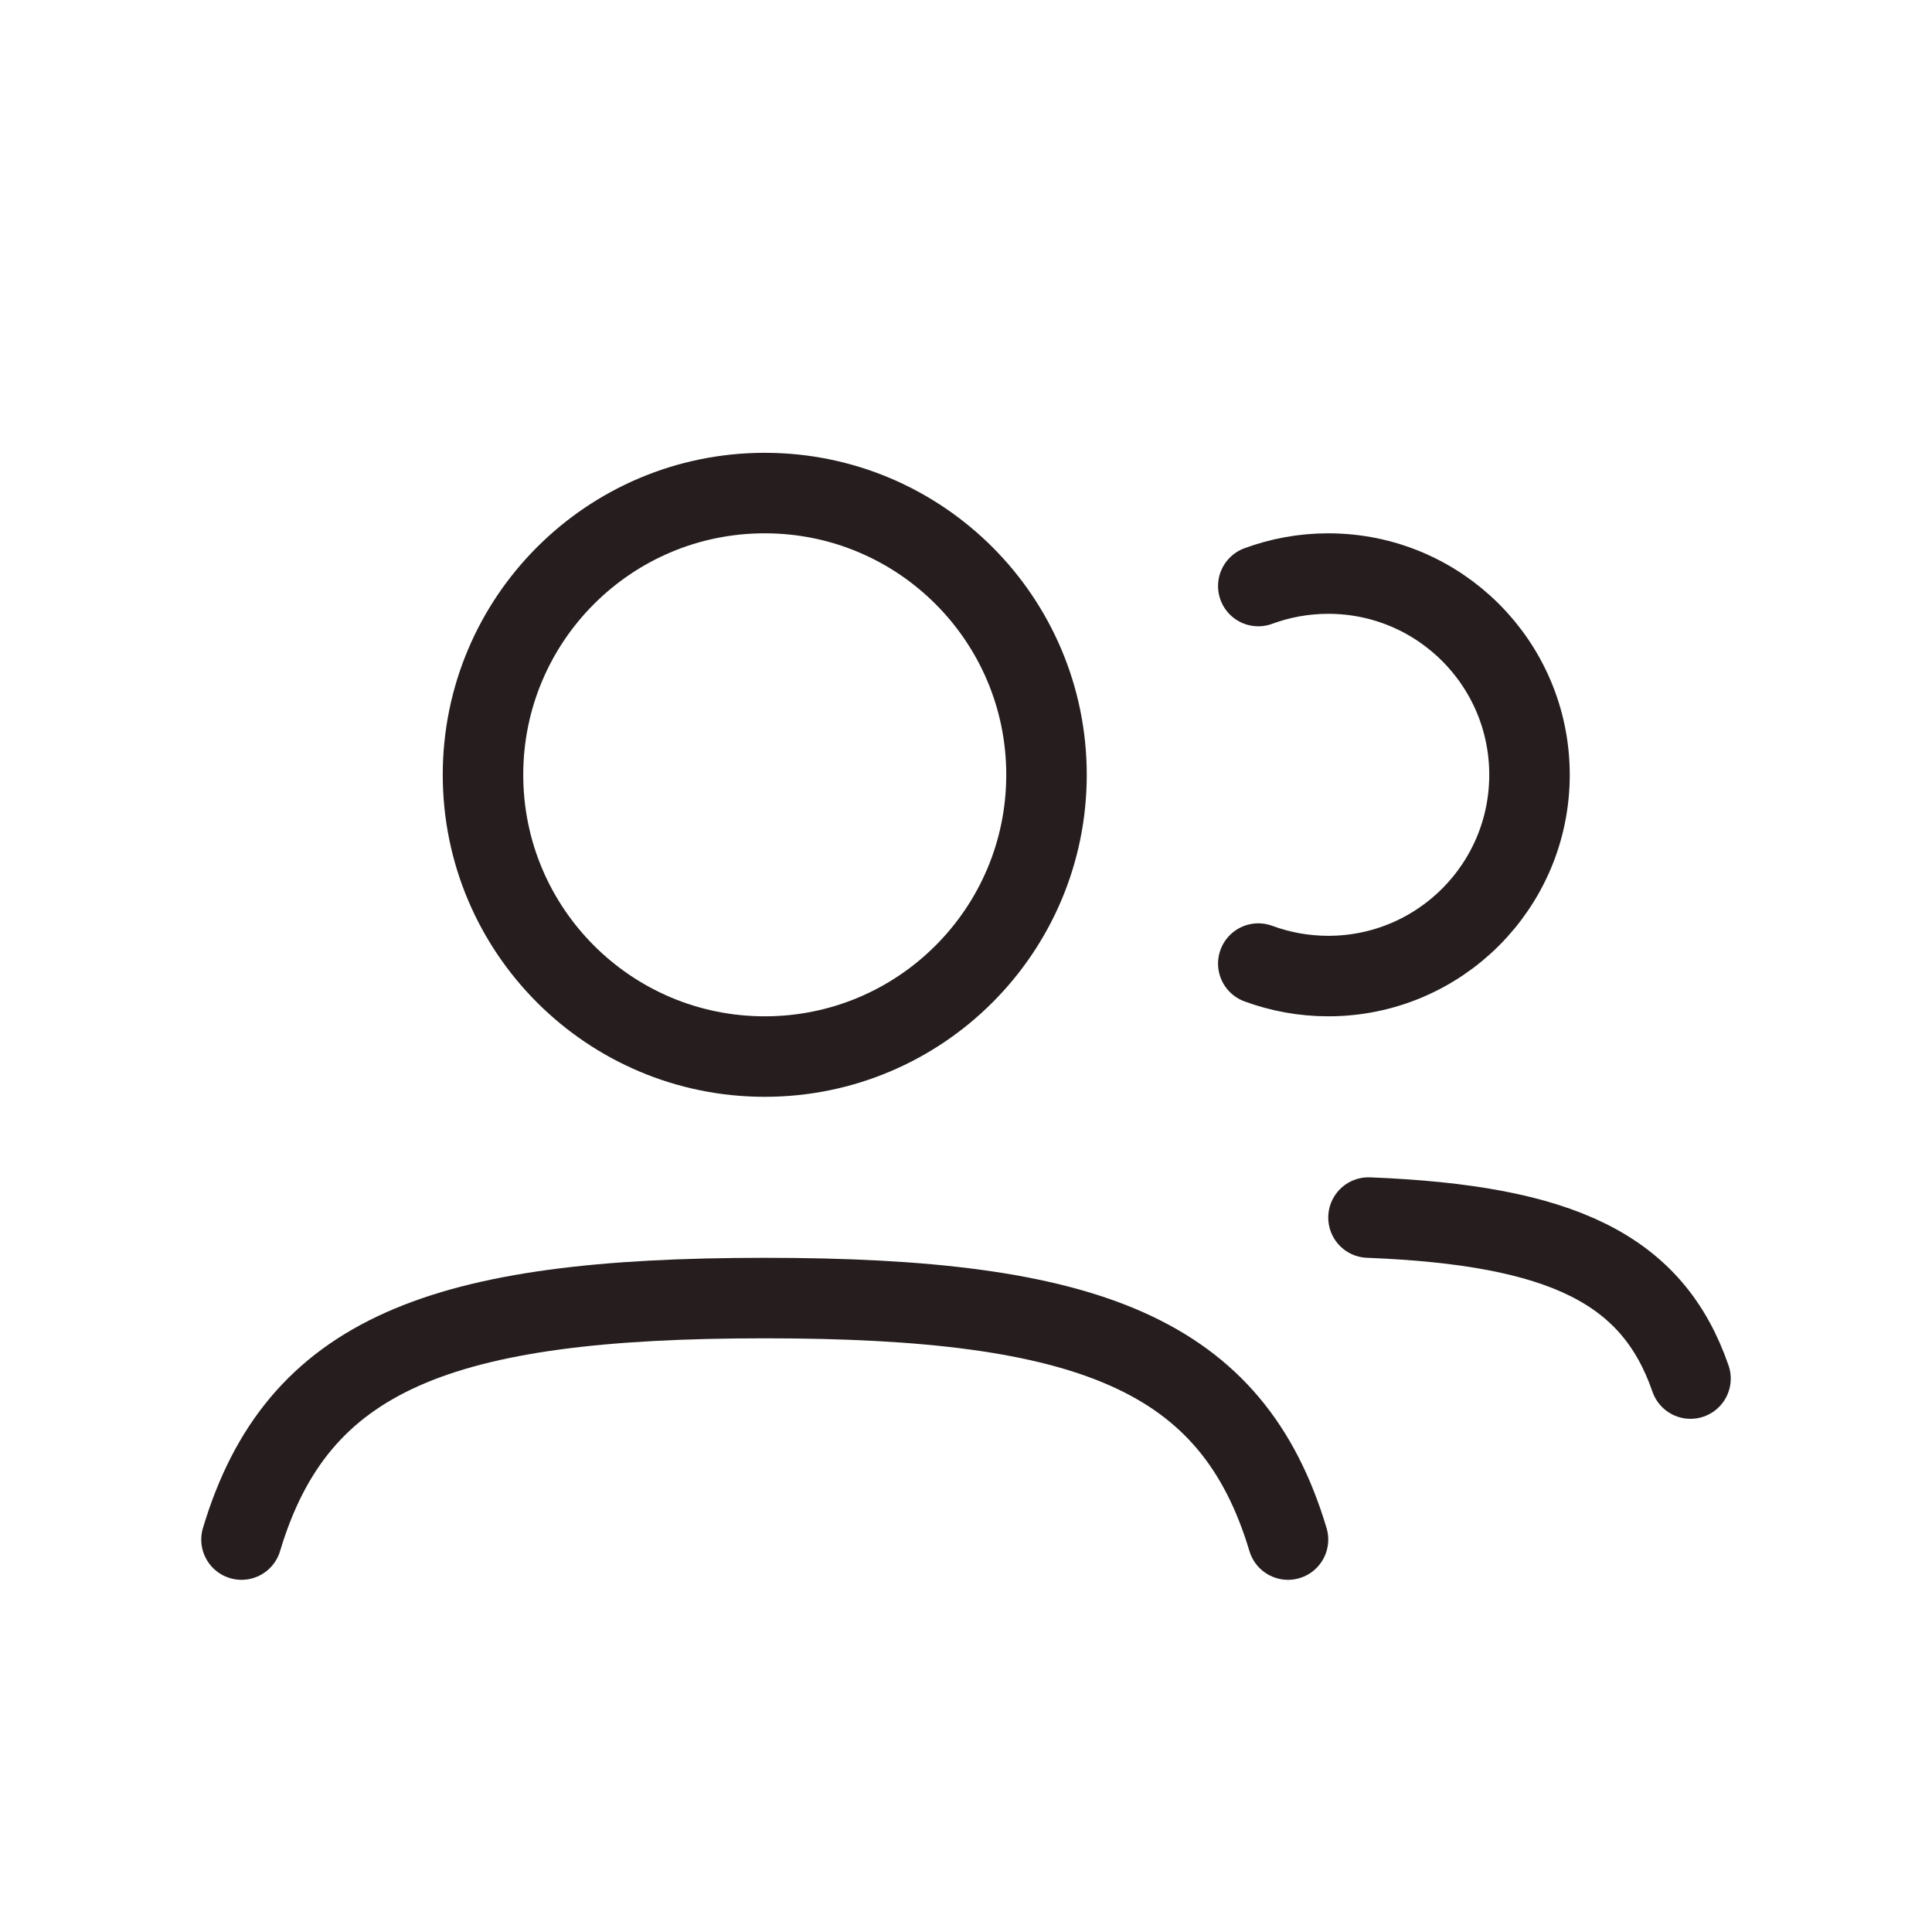 <svg width="24" height="24" viewBox="0 0 24 24" fill="none" xmlns="http://www.w3.org/2000/svg">
<path d="M15.631 7.28C15.902 7.18 16.195 7.125 16.5 7.125C17.881 7.125 19 8.244 19 9.625C19 11.006 17.881 12.125 16.5 12.125C16.195 12.125 15.902 12.07 15.631 11.97" stroke="#261E1E" stroke-linecap="round"/>
<path d="M3 19.125C3.691 16.818 5.47 16.125 9.5 16.125C13.53 16.125 15.309 16.818 16 19.125" stroke="#261E1E" stroke-linecap="round"/>
<path d="M17 15.125C19.403 15.22 20.529 15.763 21 17.125" stroke="#261E1E" stroke-linecap="round"/>
<path d="M13 9.625C13 11.558 11.433 13.125 9.5 13.125C7.567 13.125 6 11.558 6 9.625C6 7.692 7.567 6.125 9.5 6.125C11.433 6.125 13 7.692 13 9.625Z" stroke="#261E1E"/>
</svg>
